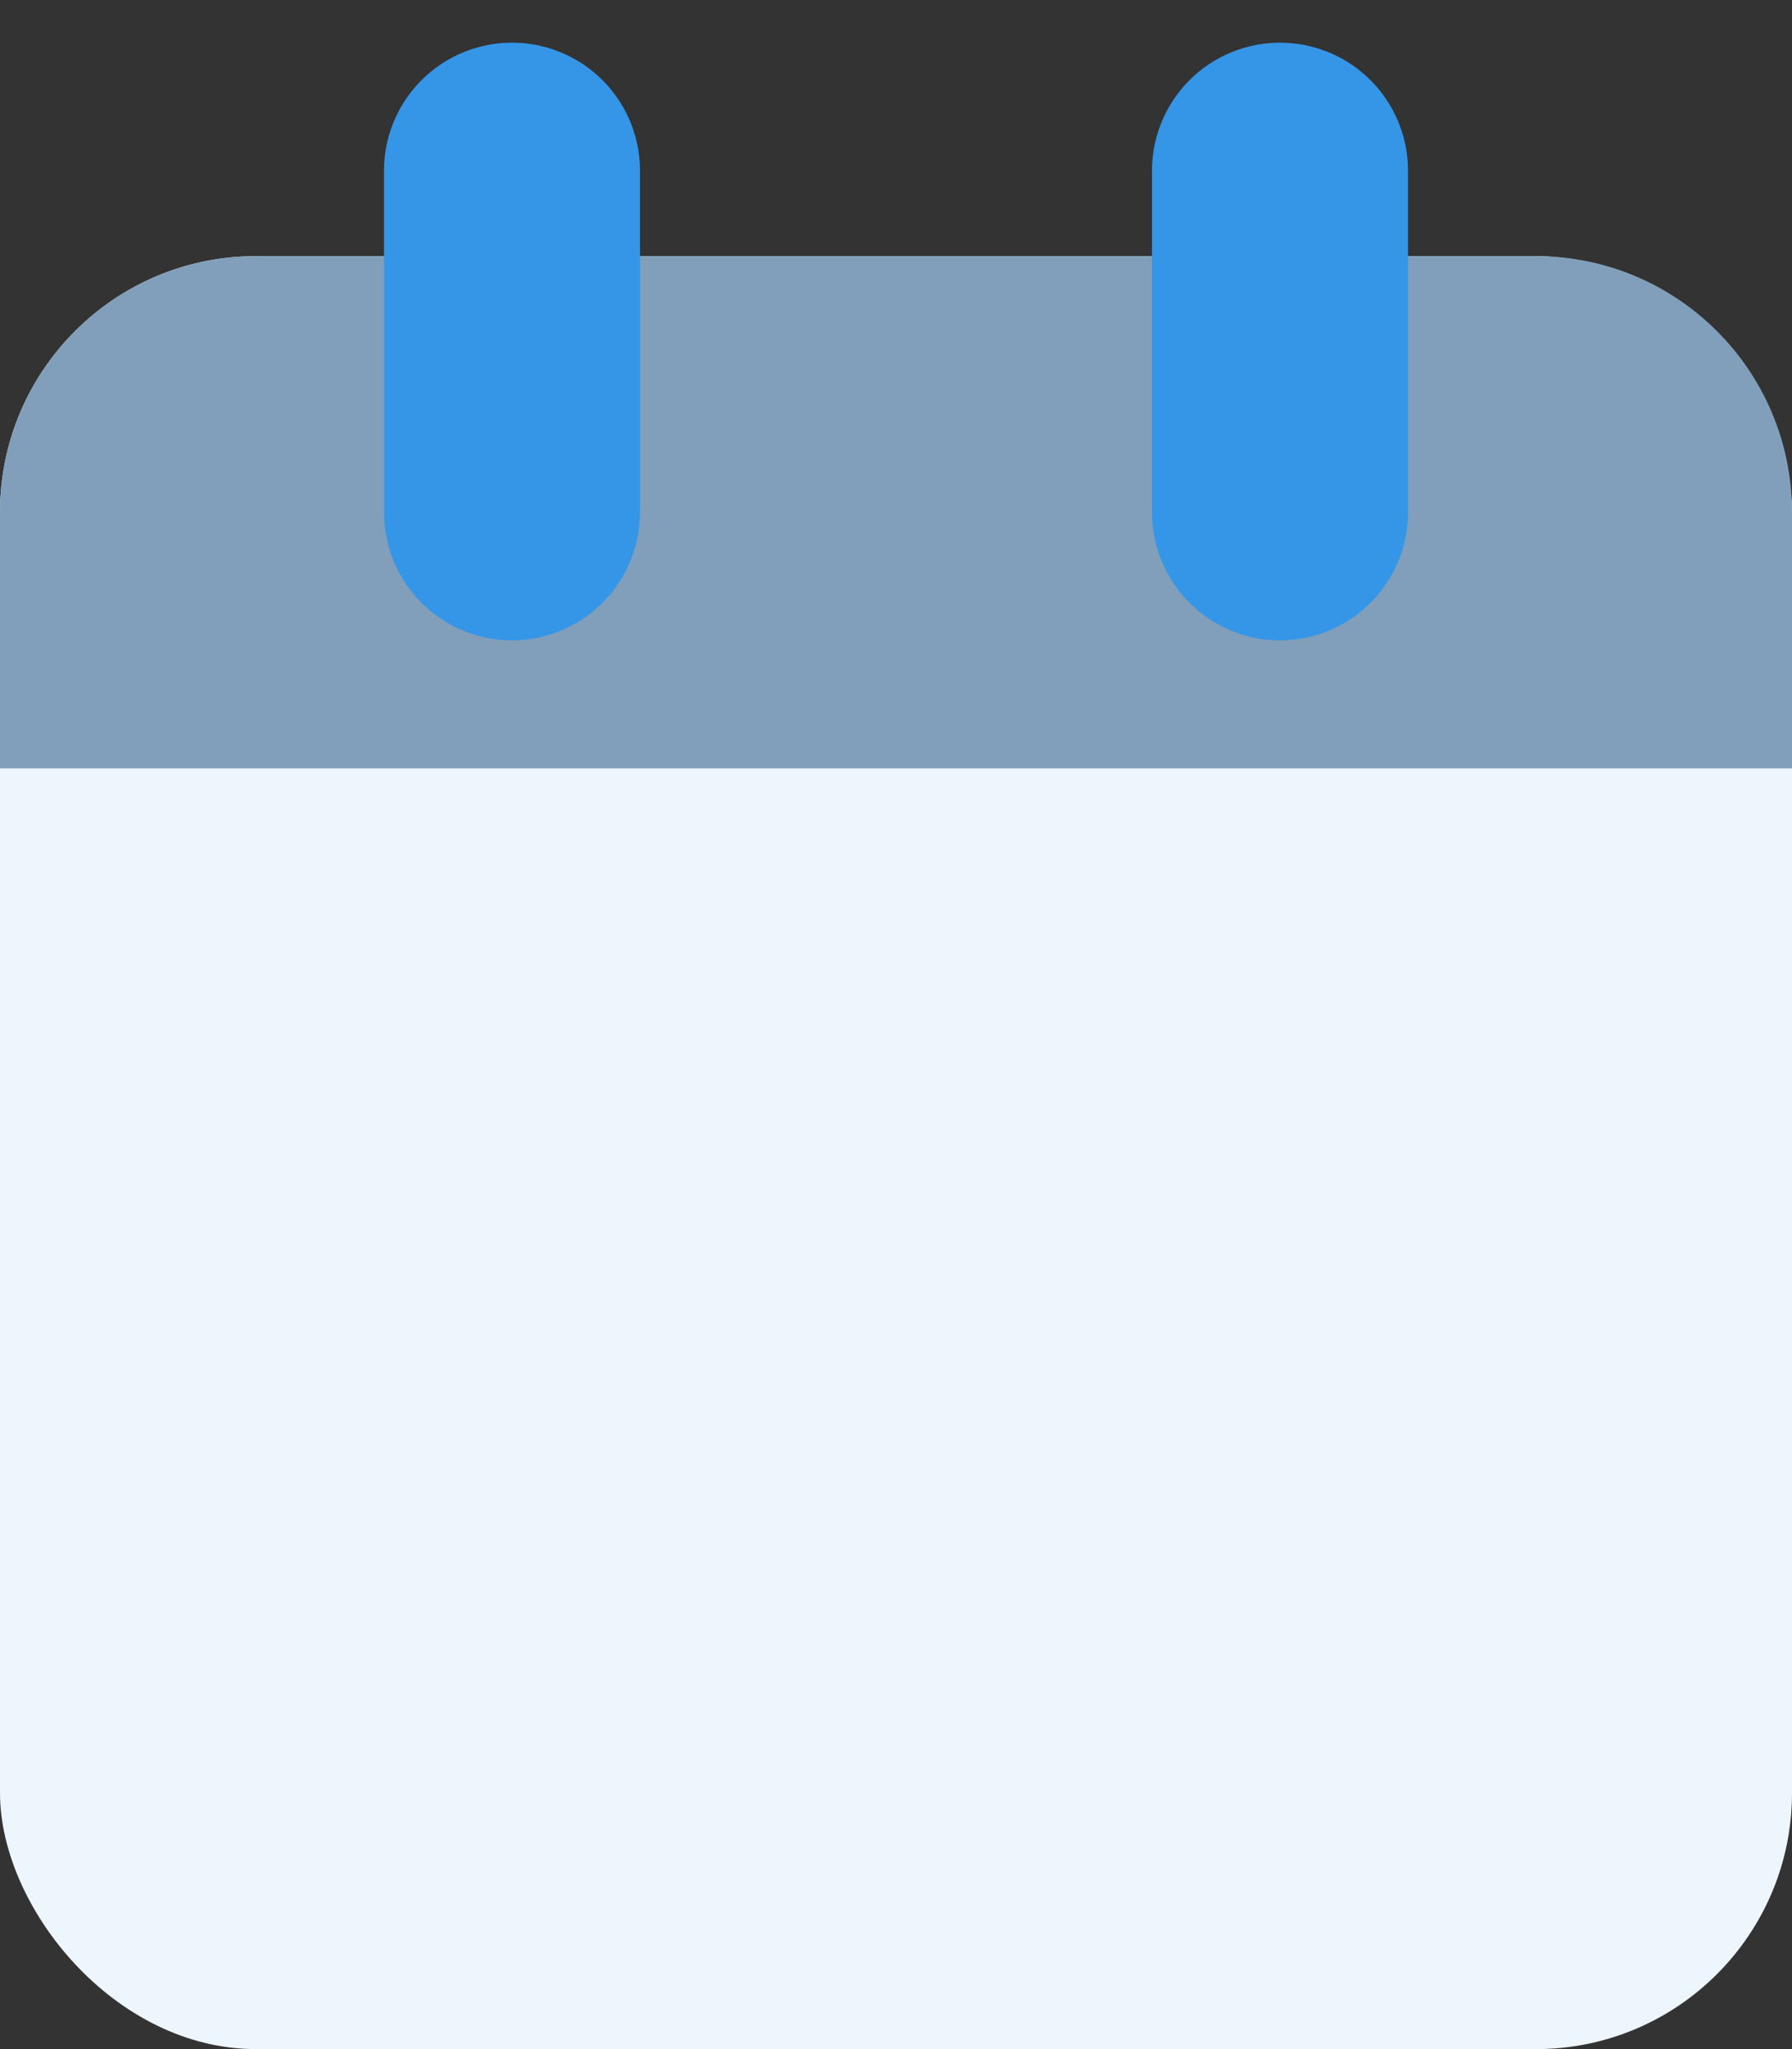 <svg width="21" height="24" viewBox="0 0 21 24" fill="none" xmlns="http://www.w3.org/2000/svg">
<rect x="0" y="0" width="21" height="24" fill="#333333" stroke="none"/>
<rect y="3" width="21" height="21" rx="3" fill="#EEF6FD"/>
<path d="M0 6C0 4.343 1.343 3 3 3H18C19.657 3 21 4.343 21 6V9H0V6Z" fill="#819FBA"/>
<path d="M15 2V6" stroke="#3596E8" stroke-width="3" stroke-linecap="round"/>
<path d="M6 2V6" stroke="#3596E8" stroke-width="3" stroke-linecap="round"/>
</svg>
